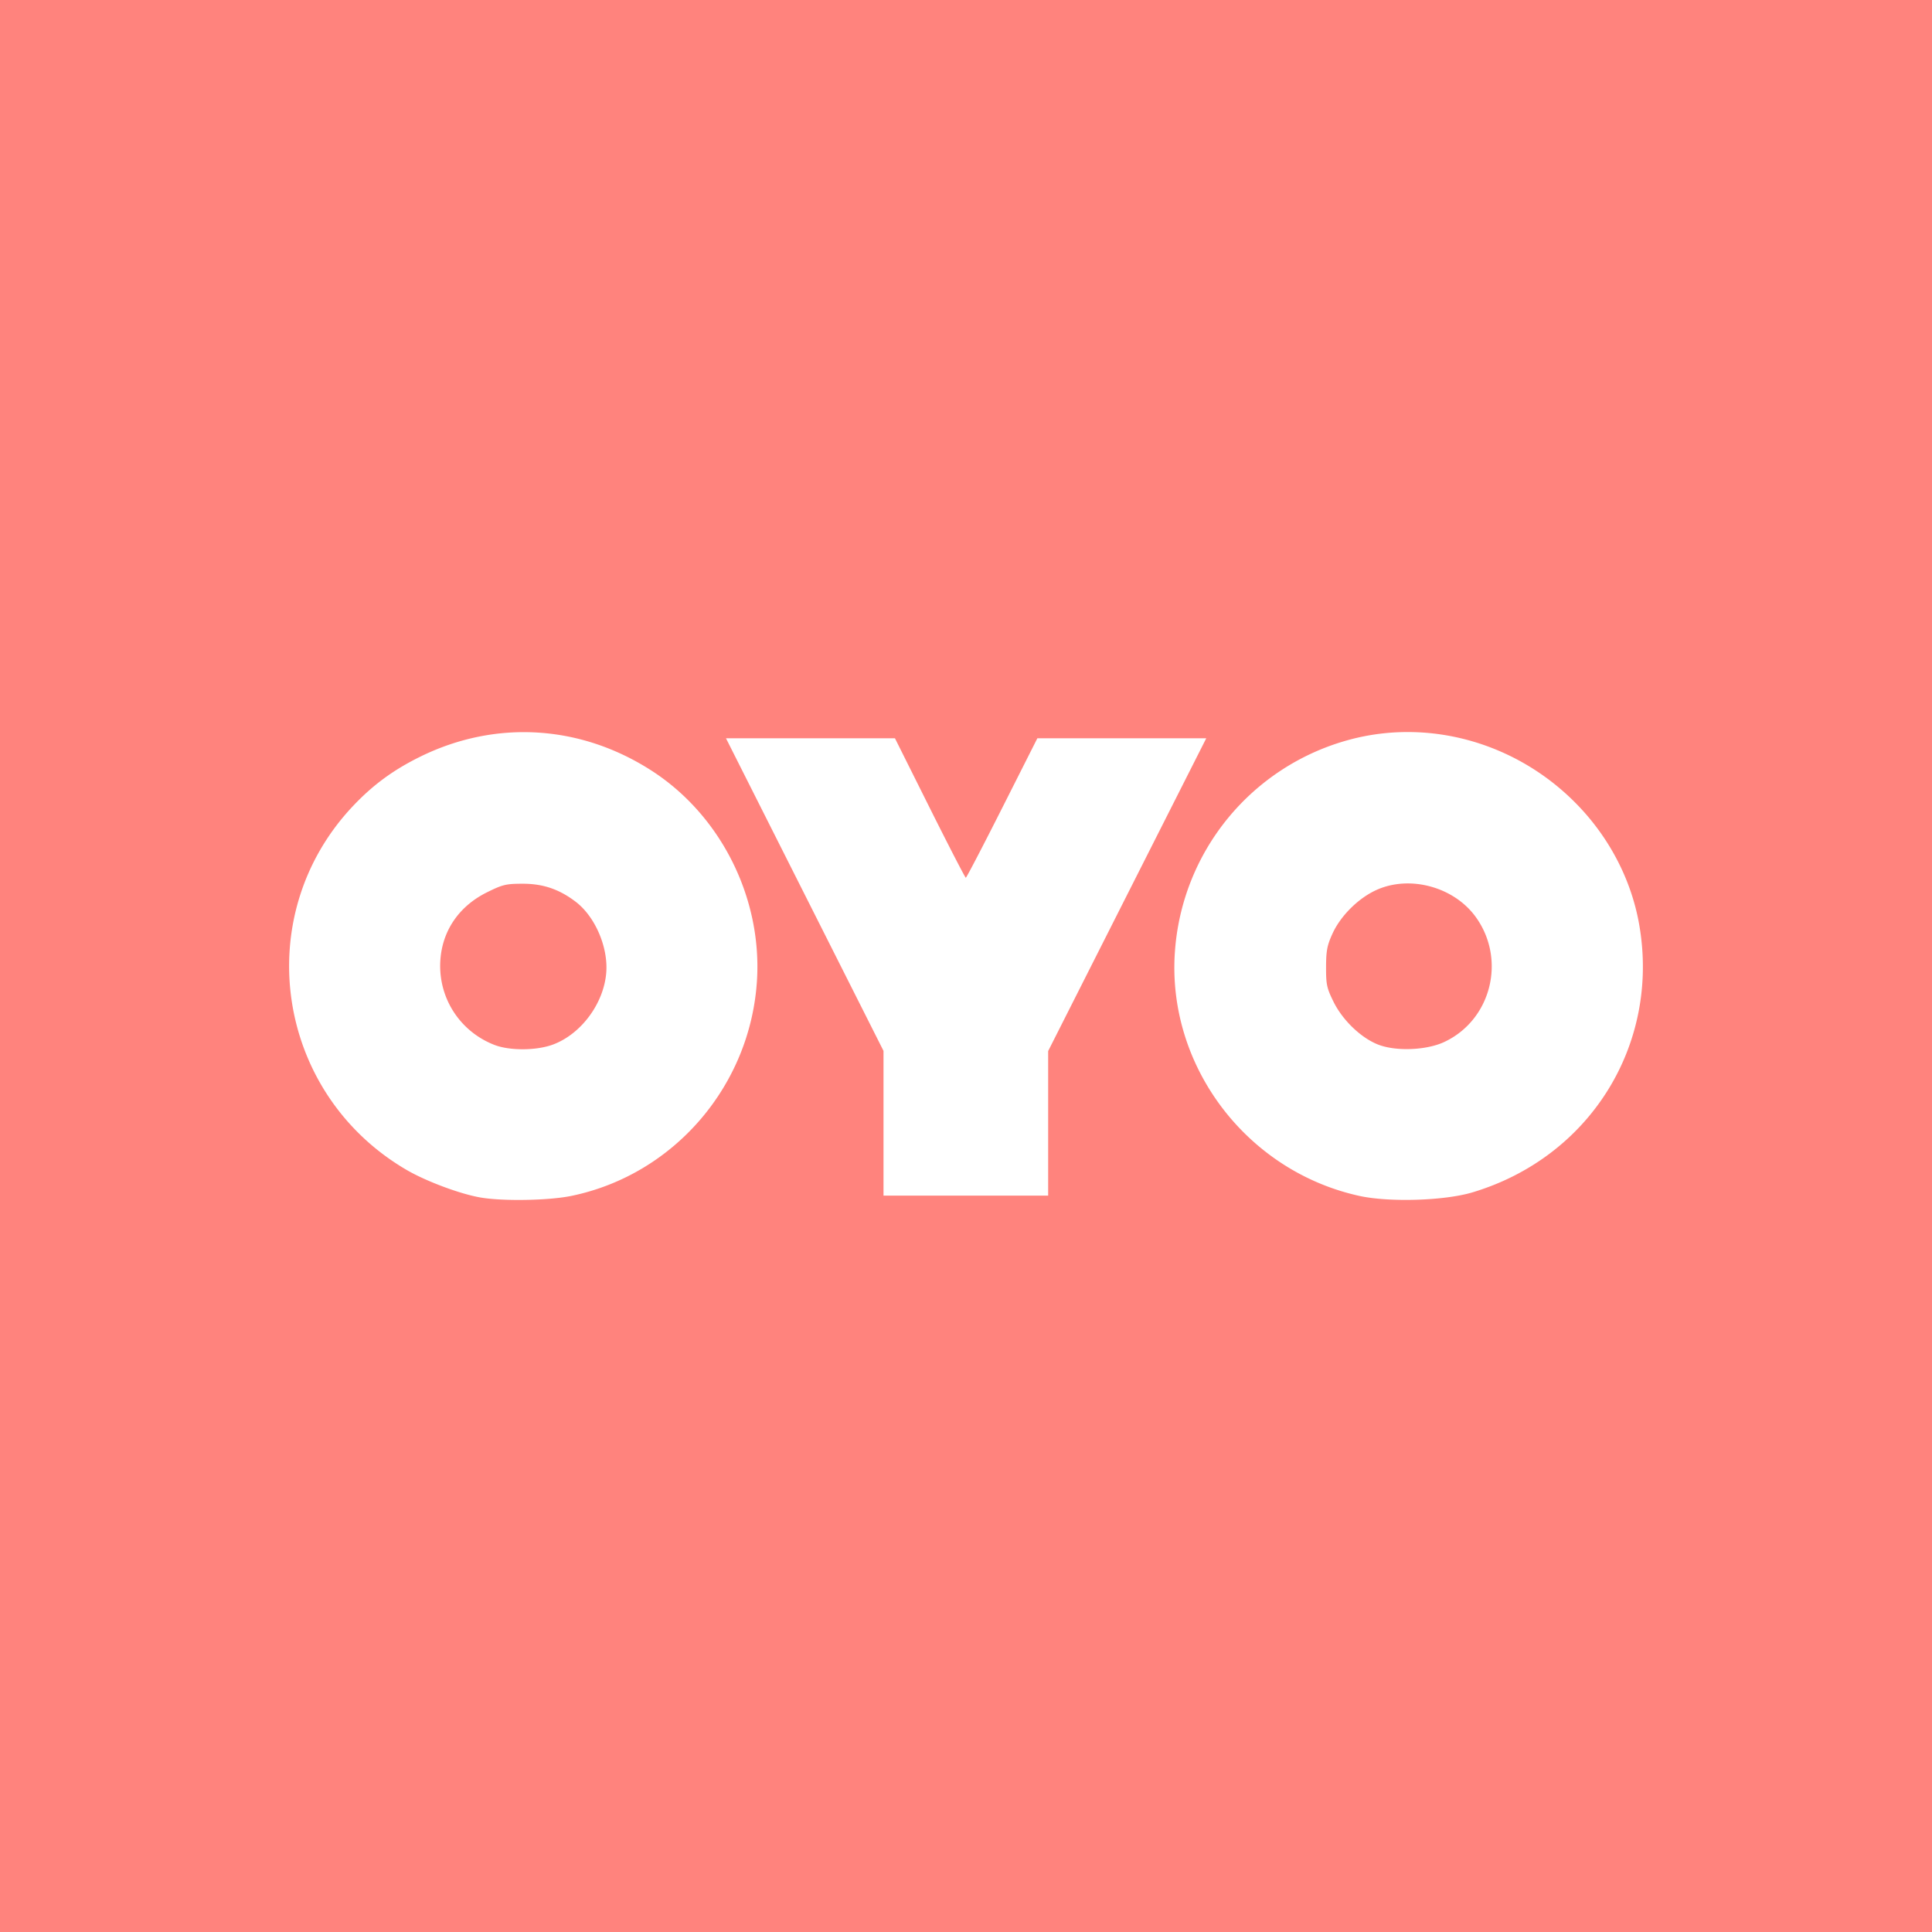 <svg xmlns="http://www.w3.org/2000/svg" width="192" height="192">
  <rect width="100%" height="100%" opacity=".63"
    style="fill:#ff837d;stroke:none;stroke-width:1;stroke-miterlimit:4;stroke-dasharray:none;fill-opacity:1;opacity:1" />
  <path
    d="M47.806 119.015c-2.025-.335-5.472-1.62-7.432-2.769-13.01-7.627-15.597-25.211-5.315-36.121 1.999-2.12 4.04-3.619 6.725-4.937 7.494-3.678 15.925-3.157 23.003 1.421 6.821 4.413 10.92 12.55 10.445 20.736-.61 10.51-8.231 19.393-18.446 21.501-2.225.46-6.716.544-8.98.169zm7.158-15.212c2.792-1.045 5.04-4.08 5.284-7.135.204-2.535-1.107-5.582-3.033-7.05-1.627-1.242-3.235-1.792-5.24-1.793-1.682-.001-2.01.077-3.566.846-2.74 1.354-4.405 3.736-4.637 6.635-.3 3.73 1.853 7.164 5.347 8.53 1.527.597 4.202.582 5.845-.033zm80.107 15.04c-11.232-2.478-19.136-12.978-18.305-24.316a23.501 23.501 0 0 1 17.282-21c8.11-2.205 16.942.361 22.899 6.654 3.115 3.29 5.203 7.398 5.956 11.712 2.08 11.924-4.895 23.113-16.583 26.606-2.79.833-8.27 1.001-11.25.344zm8.453-15.29c4.675-2.182 6.191-8.204 3.13-12.43-2.171-2.997-6.564-4.184-9.883-2.67-1.787.815-3.54 2.559-4.347 4.324-.533 1.165-.636 1.696-.641 3.323-.006 1.736.07 2.093.737 3.448.904 1.836 2.726 3.588 4.427 4.258 1.765.694 4.8.577 6.577-.252zm-55.722 8.075v-7.193l-7.827-15.532-7.827-15.533H88.94l3.463 6.932c1.905 3.812 3.515 6.929 3.579 6.927.063-.002 1.689-3.121 3.612-6.931l3.497-6.928h16.785l-7.856 15.541-7.855 15.541v14.369H87.802z"
    style="fill:#fff;stroke-width:1;fill-opacity:1" />
</svg>
